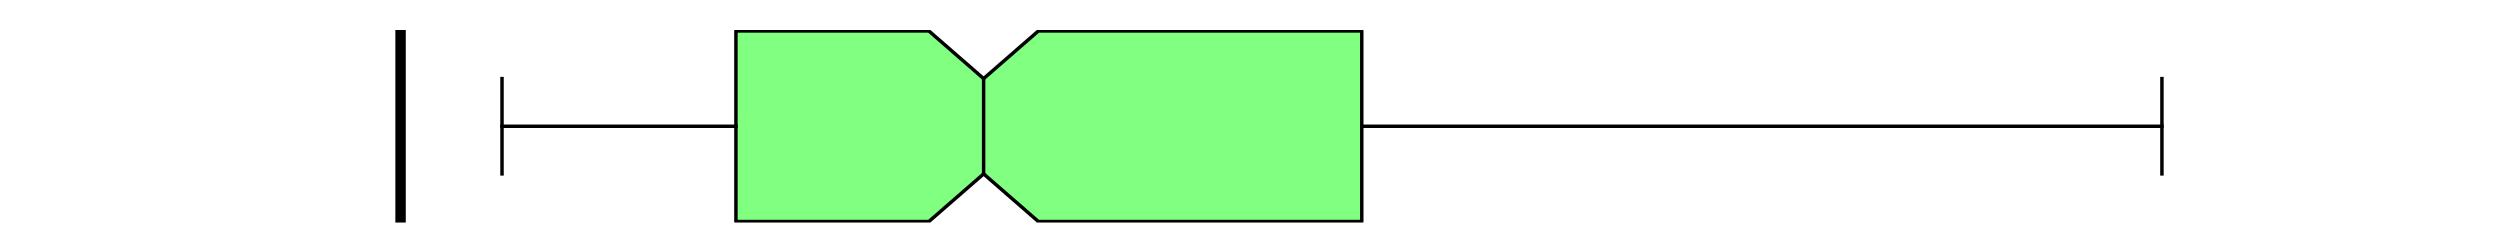 <?xml version="1.0" encoding="utf-8" standalone="no"?>
<!DOCTYPE svg PUBLIC "-//W3C//DTD SVG 1.1//EN"
  "http://www.w3.org/Graphics/SVG/1.1/DTD/svg11.dtd">
<svg xmlns:xlink="http://www.w3.org/1999/xlink" width="720pt" height="72pt" viewBox="0 0 720 72" xmlns="http://www.w3.org/2000/svg" version="1.1">
 <defs>
  <style type="text/css">*{stroke-linejoin: round; stroke-linecap: butt}</style>
 </defs>
 <g id="figure_1">
  <g id="patch_1">
   <path d="M 0 72 
L 720 72 
L 720 0 
L 0 0 
z
" style="fill: #ffffff"/>
  </g>
  <g id="axes_1">
   <g id="patch_2">
    <path d="M 90 64.08 
L 648 64.08 
L 648 8.64 
L 90 8.64 
z
" style="fill: #ffffff"/>
   </g>
   <g id="matplotlib.axis_1"/>
   <g id="matplotlib.axis_2"/>
   <g id="patch_3">
    <path d="M 211.947 63.803 
L 211.947 8.917 
L 267.512 8.917 
L 283.282 22.639 
L 299.052 8.917 
L 392.191 8.917 
L 392.191 63.803 
L 299.052 63.803 
L 283.282 50.081 
L 267.512 63.803 
L 211.947 63.803 
z
" clip-path="url(#p661f5b6f75)" style="fill: #80ff80; stroke: #000000; stroke-linejoin: miter"/>
   </g>
   <g id="line2d_1">
    <path d="M 211.947 36.36 
L 144.581 36.36 
" clip-path="url(#p661f5b6f75)" style="fill: none; stroke: #000000; stroke-linecap: square"/>
   </g>
   <g id="line2d_2">
    <path d="M 392.191 36.36 
L 622.636 36.36 
" clip-path="url(#p661f5b6f75)" style="fill: none; stroke: #000000; stroke-linecap: square"/>
   </g>
   <g id="line2d_3">
    <path d="M 144.581 50.081 
L 144.581 22.639 
" clip-path="url(#p661f5b6f75)" style="fill: none; stroke: #000000; stroke-linecap: square"/>
   </g>
   <g id="line2d_4">
    <path d="M 622.636 50.081 
L 622.636 22.639 
" clip-path="url(#p661f5b6f75)" style="fill: none; stroke: #000000; stroke-linecap: square"/>
   </g>
   <g id="line2d_5">
    <path d="M 115.364 64.08 
L 115.364 -1 
" clip-path="url(#p661f5b6f75)" style="fill: none; stroke: #000000; stroke-width: 3; stroke-linecap: square"/>
   </g>
   <g id="line2d_6">
    <path d="M 283.282 50.081 
L 283.282 22.639 
" clip-path="url(#p661f5b6f75)" style="fill: none; stroke: #000000; stroke-linecap: square"/>
   </g>
  </g>
 </g>
 <defs>
  <clipPath id="p661f5b6f75">
   <rect x="90" y="8.64" width="558" height="55.44"/>
  </clipPath>
 </defs>
</svg>
